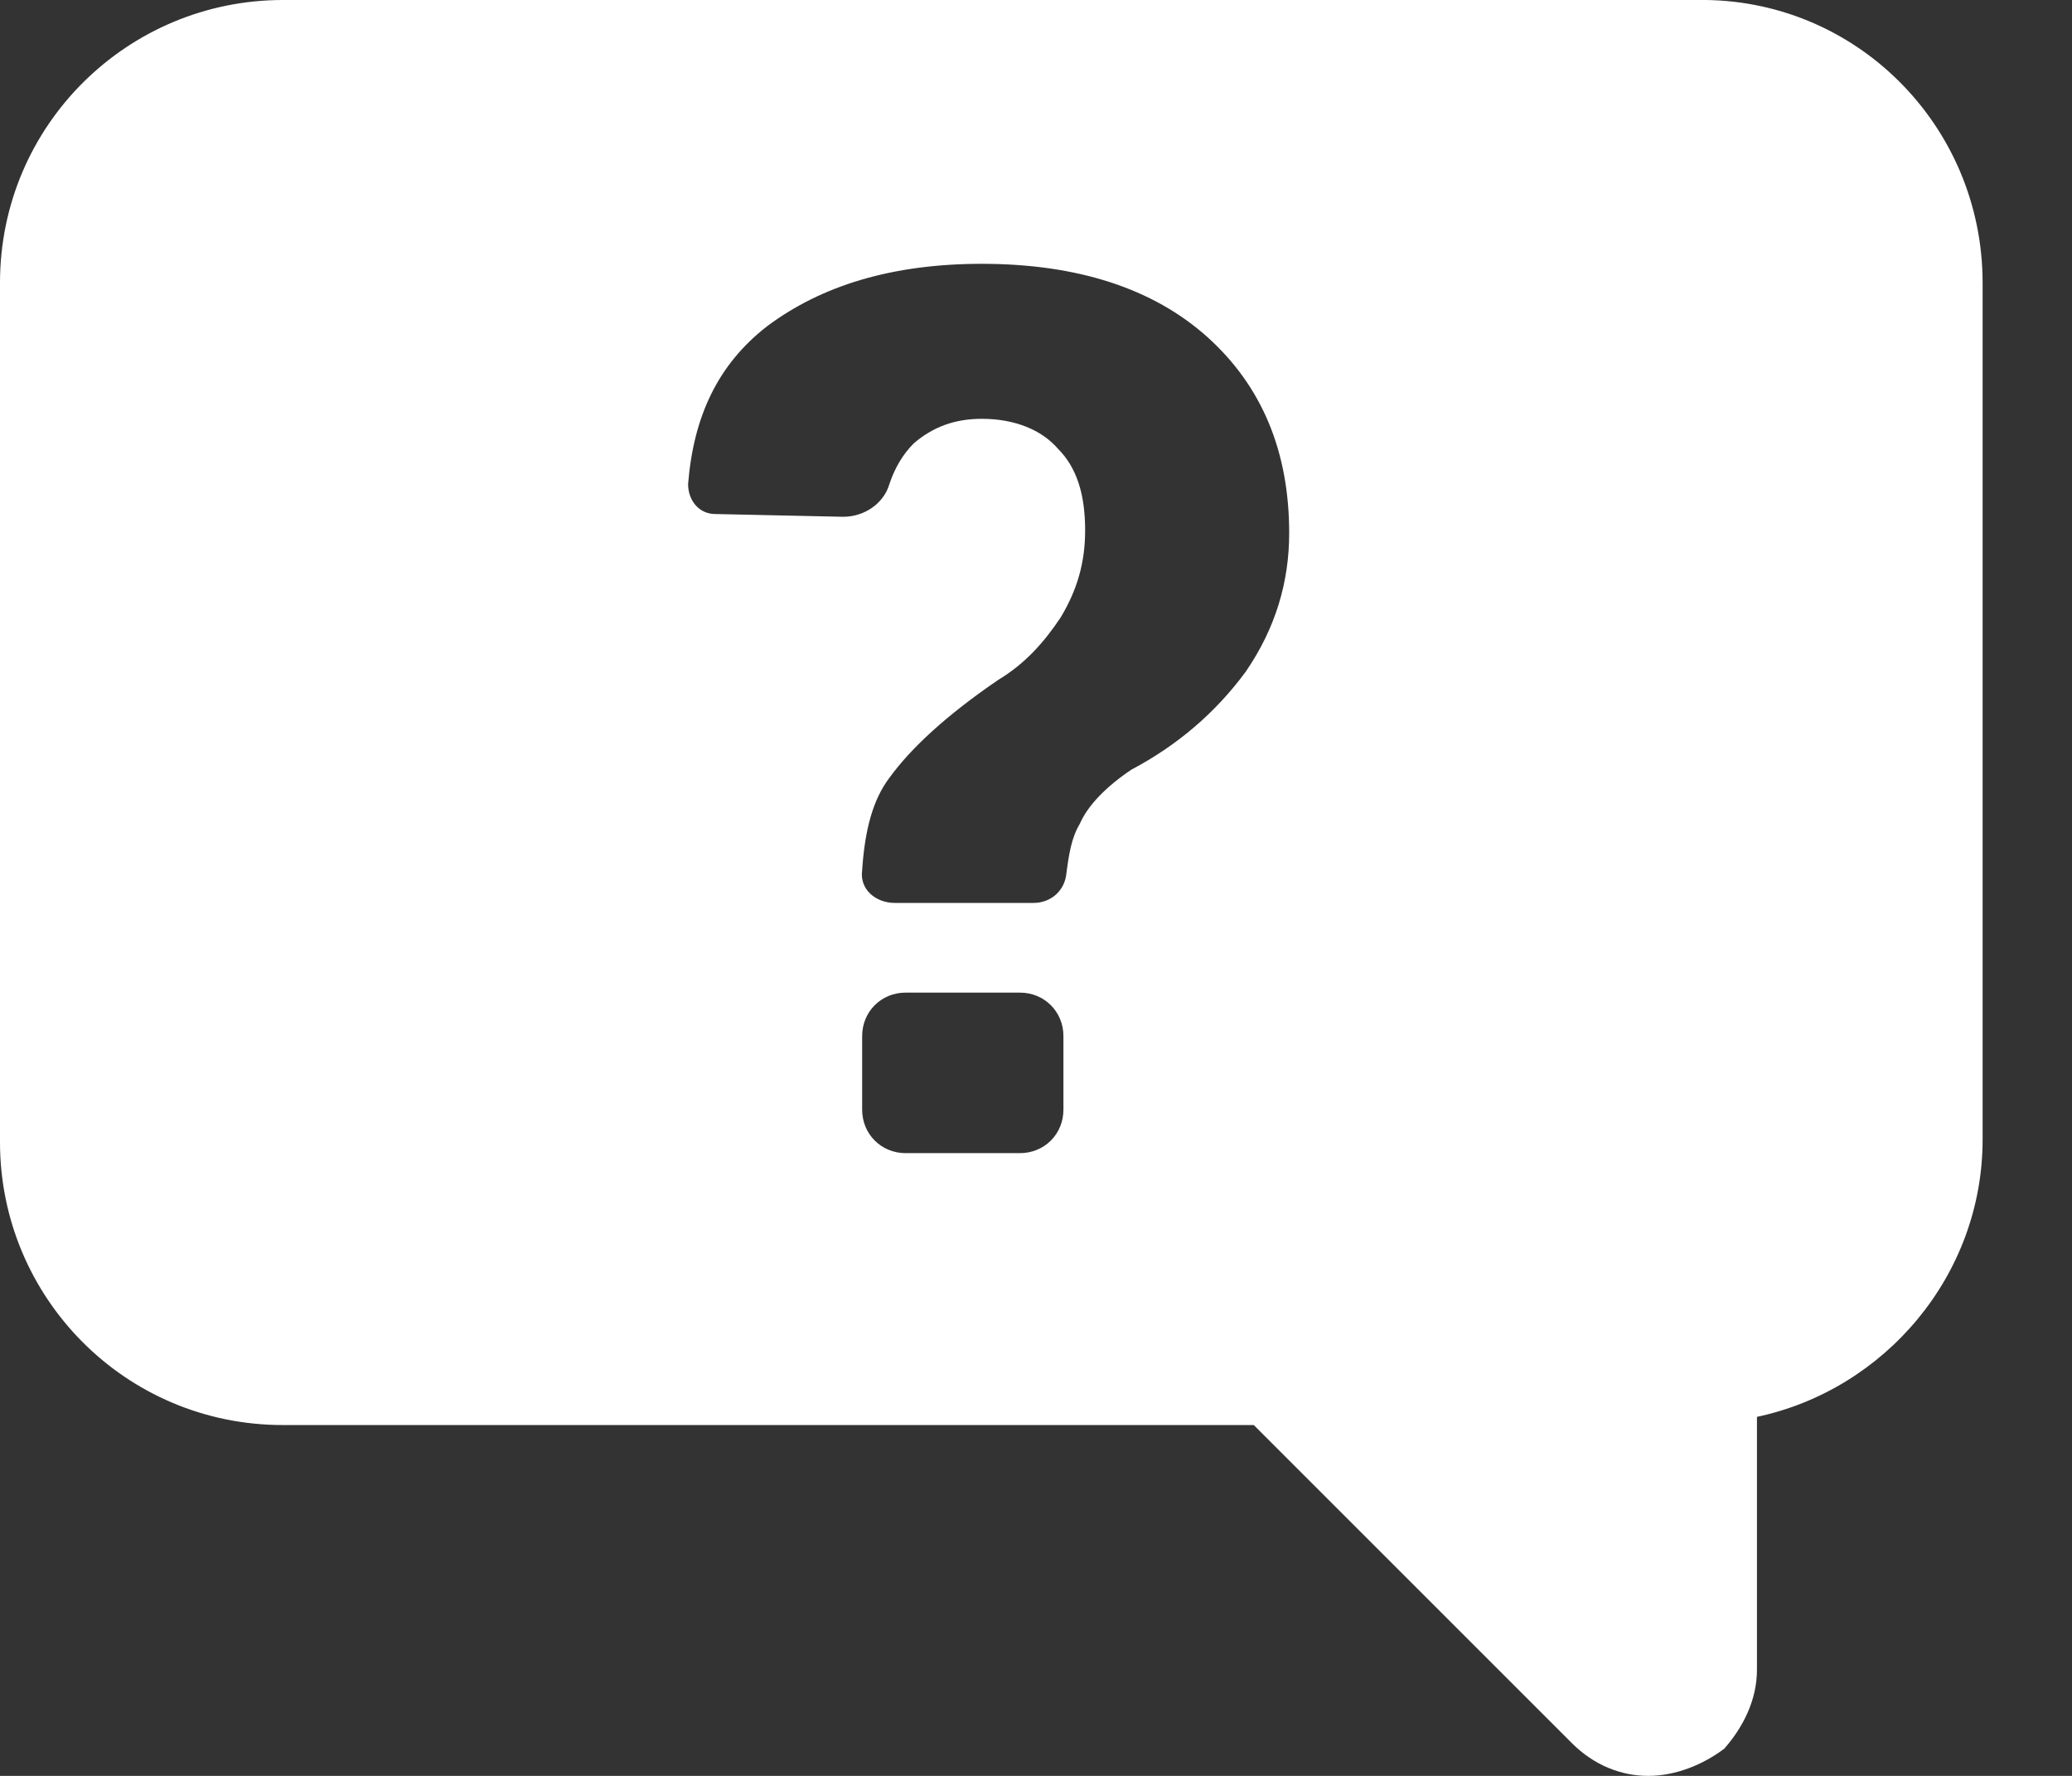 <svg width="21px" height="18px" viewBox="0 0 21 18" version="1.1" xmlns="http://www.w3.org/2000/svg"
     xmlns:xlink="http://www.w3.org/1999/xlink">
    <rect x="0" y="0" width="21" height="18" fill="#333333" stroke="none"/>
    <g id="Ask-a-question-Tab-web" transform="translate(-230, -89)" fill="#FFFFFF" fill-rule="nonzero">
        <g id="Group-10-Copy" transform="translate(200, 80)">
            <g id="Group-15" transform="translate(30, 6)">
                <path d="M20.094,5.867 L20.094,14.55 C20.094,15.928 19.102,17.086 17.807,17.361 L17.807,19.925 C17.807,20.228 17.669,20.504 17.476,20.724 C17.255,20.89 16.98,21 16.704,21 C16.428,21 16.153,20.89 15.932,20.669 L12.707,17.444 L2.867,17.444 C1.268,17.444 0,16.149 0,14.577 L0,5.867 C0,4.268 1.296,3 2.867,3 L17.2,3 C18.799,2.973 20.094,4.268 20.094,5.867 Z M10.778,13.502 C10.778,13.254 10.585,13.061 10.337,13.061 L9.179,13.061 C8.931,13.061 8.738,13.254 8.738,13.502 L8.738,14.247 C8.738,14.495 8.931,14.688 9.179,14.688 L10.337,14.688 C10.585,14.688 10.778,14.495 10.778,14.247 L10.778,13.502 Z M13.066,8.403 C13.066,7.576 12.79,6.915 12.239,6.418 C11.687,5.922 10.916,5.674 9.951,5.674 C9.041,5.674 8.324,5.895 7.773,6.308 C7.277,6.694 7.029,7.218 6.974,7.907 C6.974,8.072 7.084,8.21 7.249,8.21 L8.545,8.238 C8.765,8.238 8.958,8.1 9.014,7.907 C9.069,7.742 9.151,7.604 9.262,7.493 C9.455,7.328 9.675,7.245 9.951,7.245 C10.282,7.245 10.557,7.356 10.723,7.549 C10.916,7.742 10.998,8.017 10.998,8.375 C10.998,8.706 10.916,8.982 10.75,9.258 C10.585,9.506 10.392,9.726 10.116,9.892 C9.592,10.25 9.234,10.581 9.014,10.884 C8.848,11.104 8.765,11.408 8.738,11.821 C8.71,12.014 8.876,12.152 9.069,12.152 L10.474,12.152 C10.64,12.152 10.778,12.042 10.805,11.876 C10.833,11.656 10.86,11.49 10.943,11.352 C11.026,11.16 11.219,10.967 11.467,10.801 C11.935,10.553 12.321,10.222 12.625,9.809 C12.928,9.368 13.066,8.899 13.066,8.403 Z"
                      id="Shape"></path>
            </g>
        </g>
    </g>
</svg>